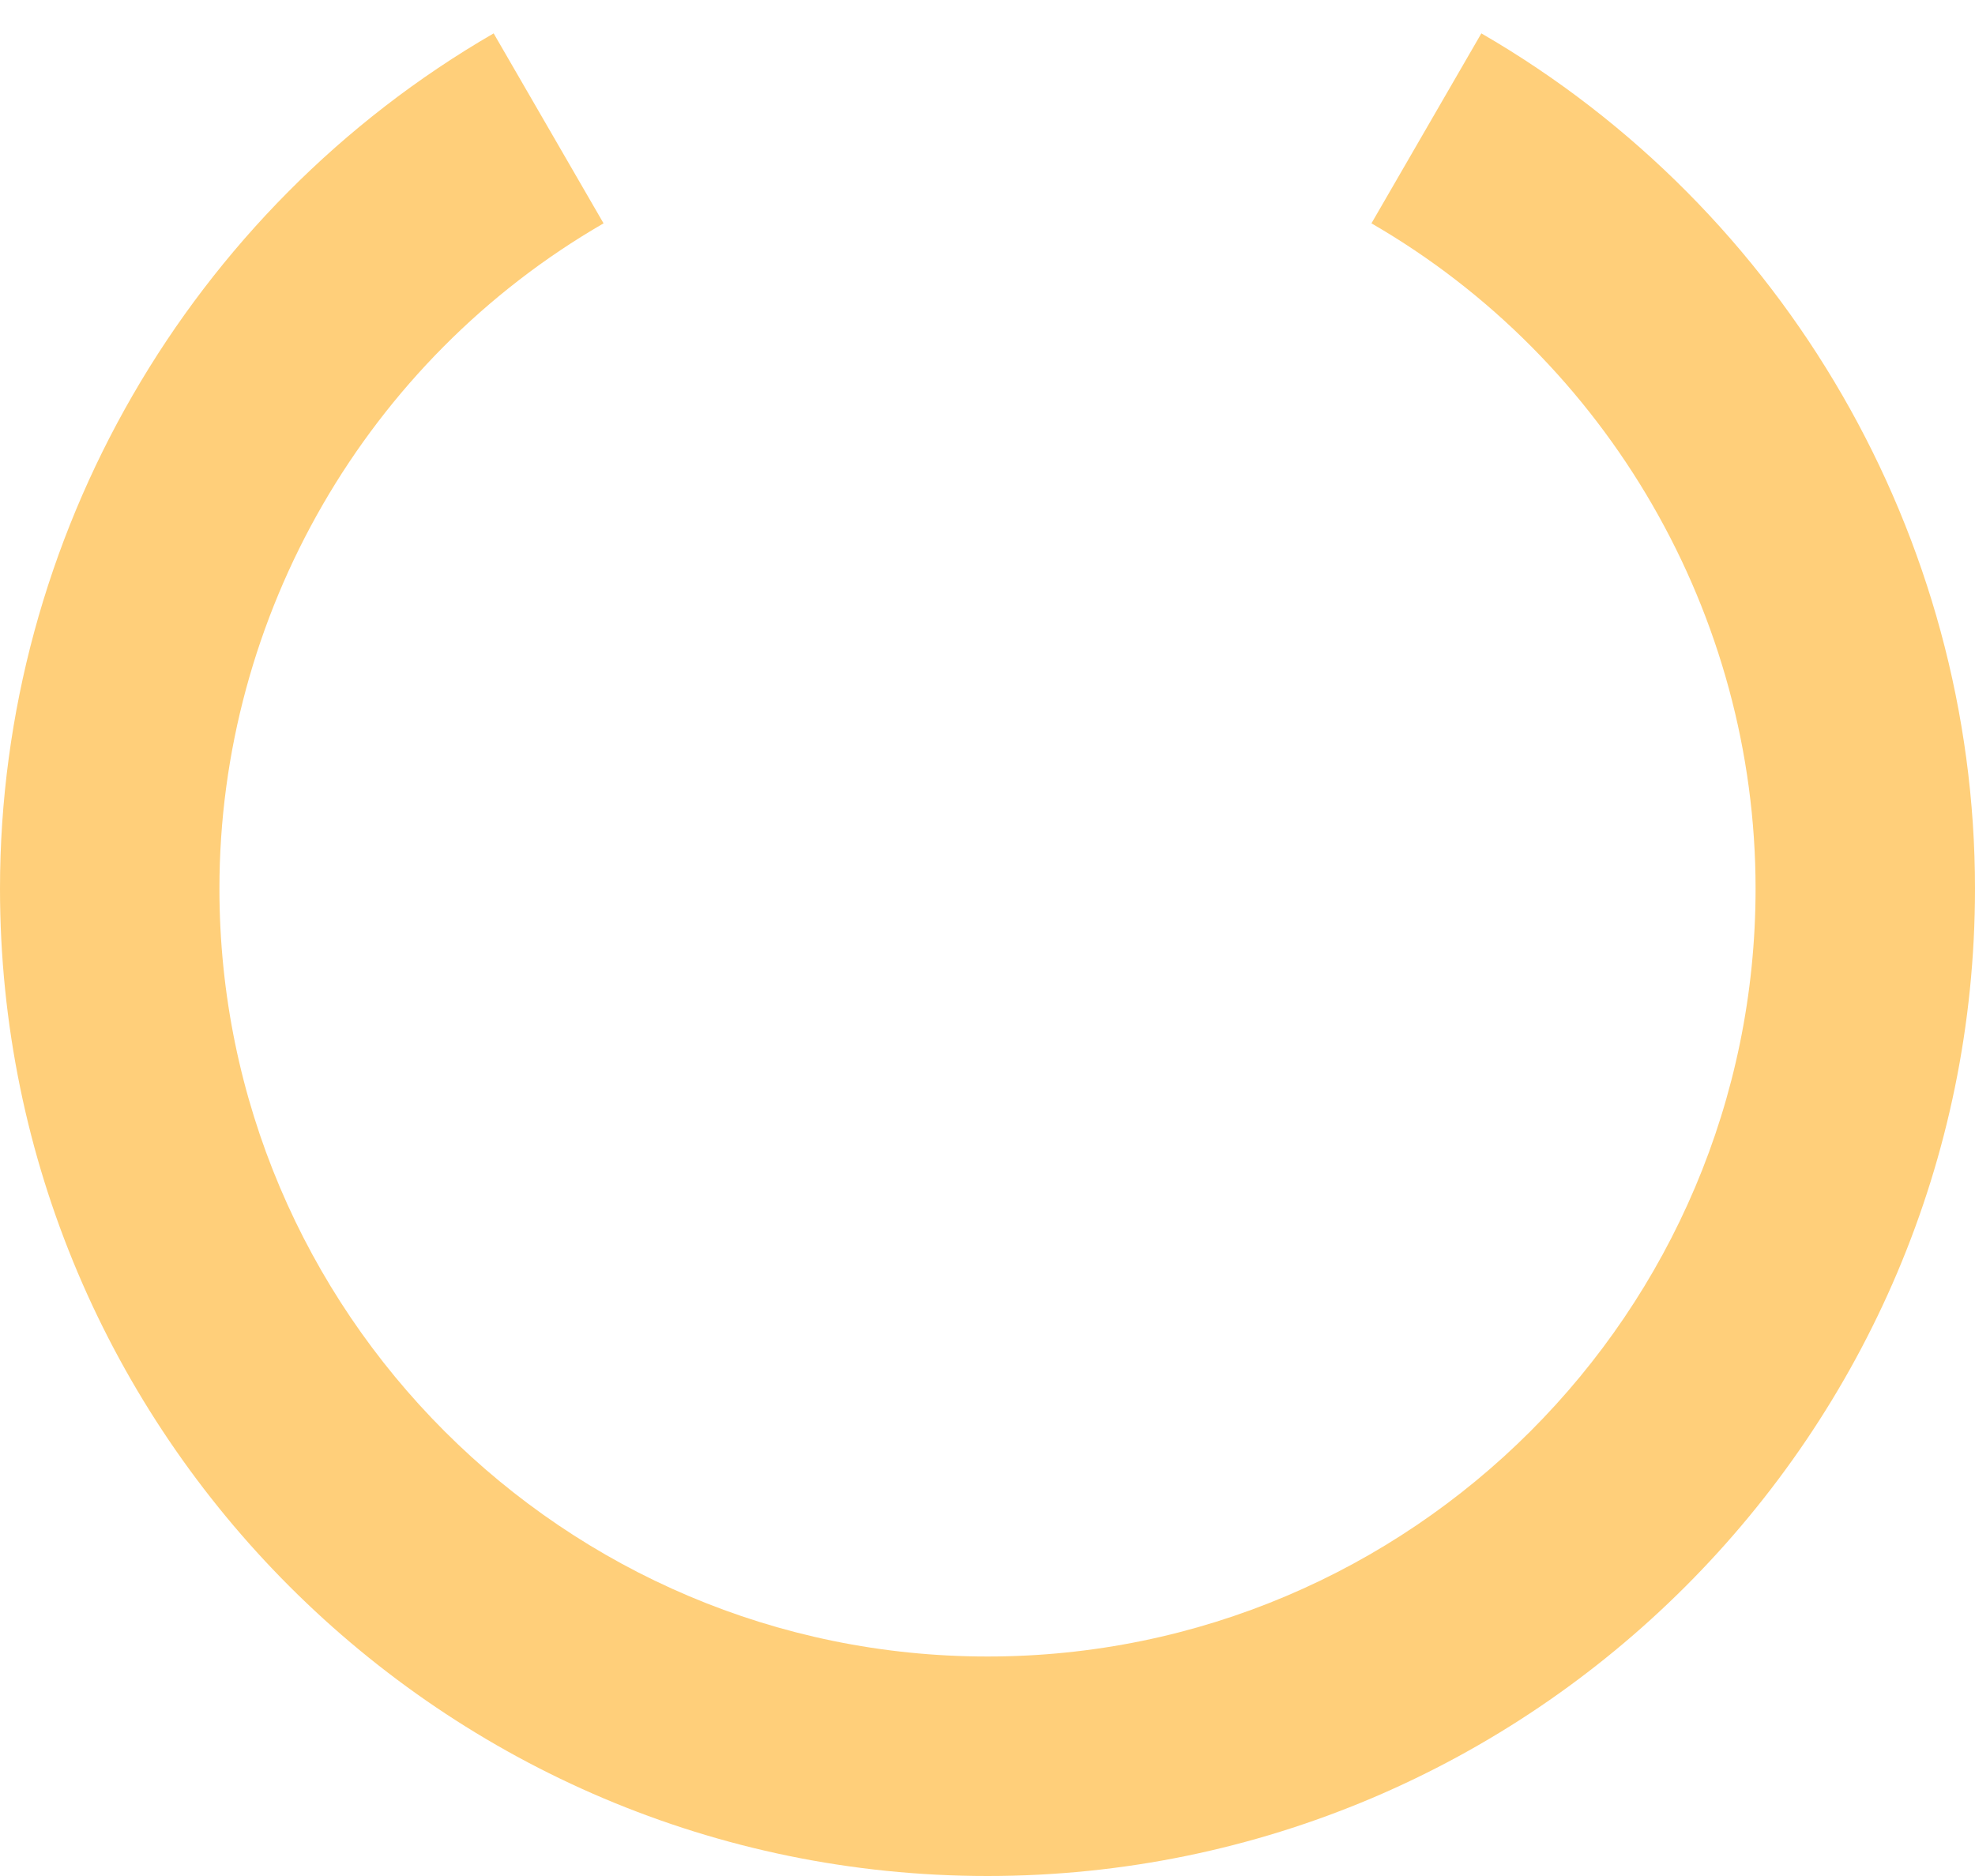 <svg width="20" height="19" viewBox="0 0 20 19" fill="none" xmlns="http://www.w3.org/2000/svg">
<path d="M15.001 0.338L13.888 2.262C16.287 3.649 17.778 6.231 17.778 9C17.778 13.288 14.289 16.777 10 16.777C5.711 16.777 2.222 13.288 2.222 9C2.222 6.231 3.713 3.649 6.112 2.262L4.999 0.338C1.916 2.122 0 5.441 0 9C0 14.514 4.486 19 10 19C15.514 19 20 14.514 20 9C20 5.441 18.084 2.122 15.001 0.338Z" fill="#FFCF7A"/>
</svg>
